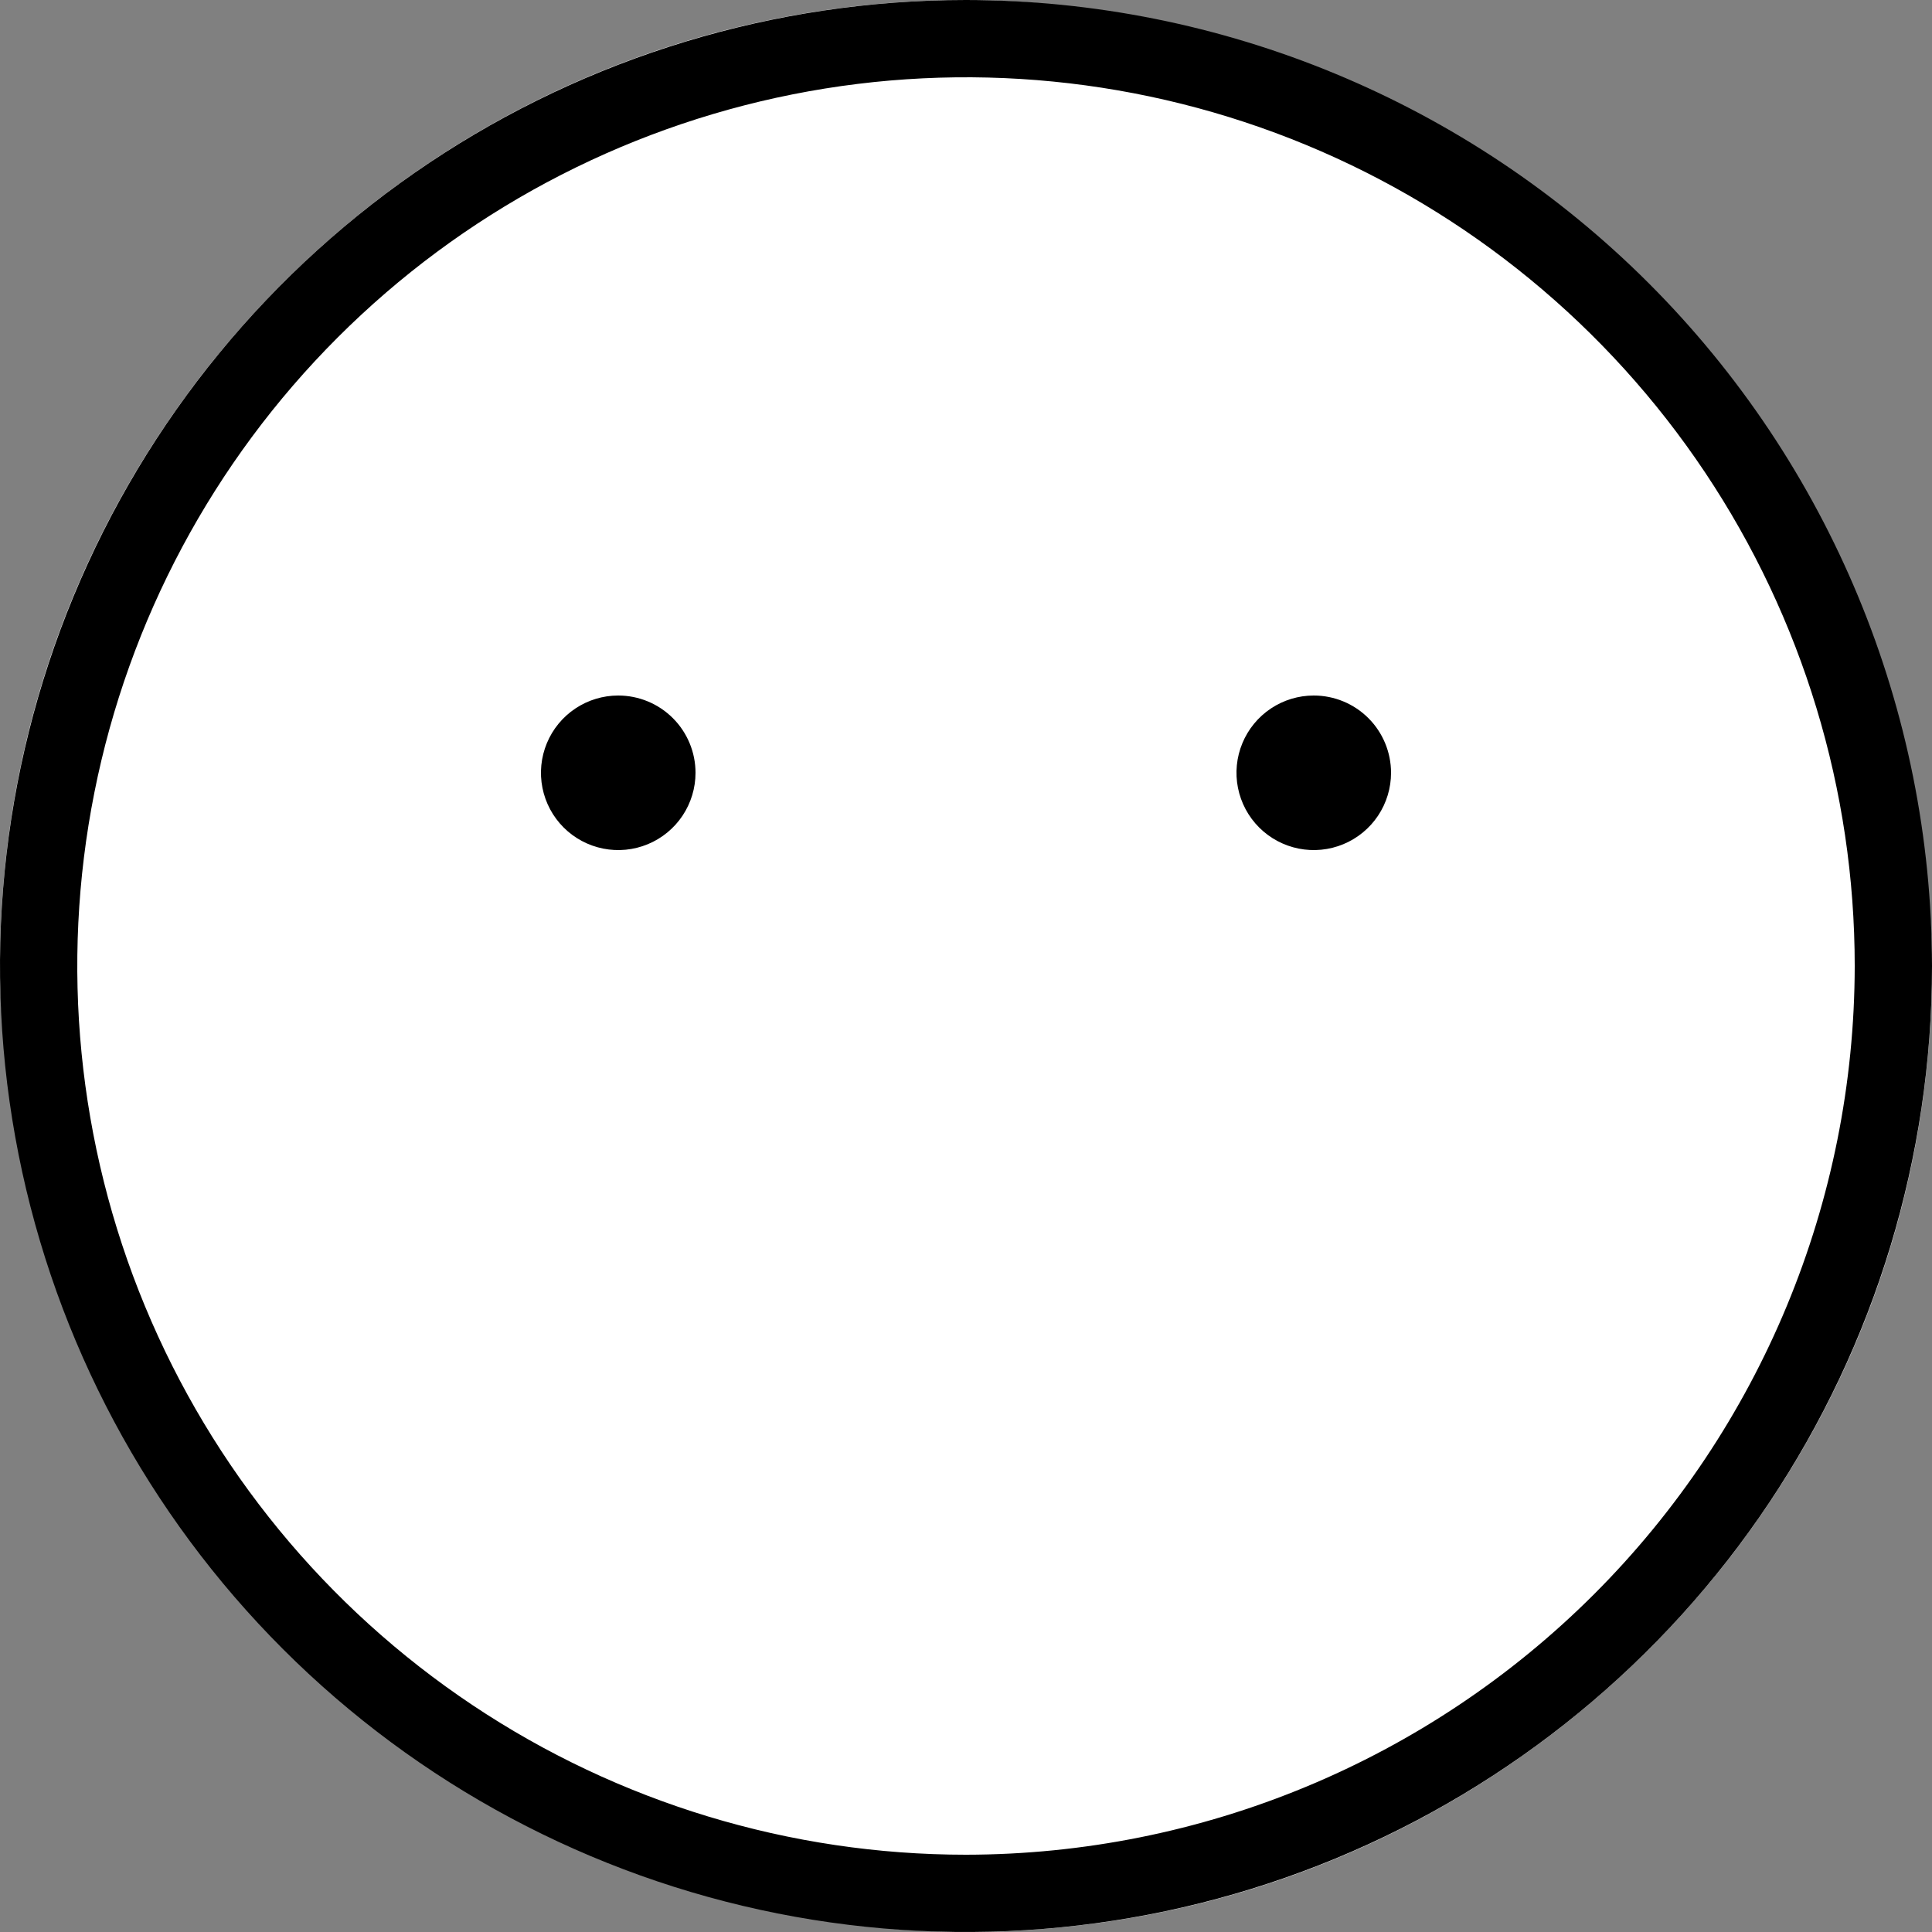 <svg width="130" height="130" viewBox="0 0 130 130" fill="none" xmlns="http://www.w3.org/2000/svg">
<rect x="0" y="0" width="130" height="130" fill="#808080" stroke="none"/>
<g id="Frame 427321652">
<rect width="130" height="130" rx="65" fill="white"/>
<path id="Vector" d="M65 0C52.144 0 39.577 3.812 28.888 10.954C18.199 18.097 9.868 28.248 4.948 40.126C0.028 52.003 -1.259 65.072 1.249 77.681C3.757 90.29 9.948 101.872 19.038 110.962C28.128 120.052 39.71 126.243 52.319 128.751C64.928 131.259 77.997 129.972 89.874 125.052C101.752 120.132 111.903 111.801 119.046 101.112C126.188 90.423 130 77.856 130 65C129.981 47.767 123.127 31.245 110.941 19.059C98.755 6.873 82.233 0.019 65 0ZM65 124.8C53.173 124.8 41.611 121.293 31.777 114.722C21.943 108.151 14.278 98.811 9.752 87.885C5.226 76.957 4.042 64.934 6.349 53.334C8.656 41.733 14.352 31.078 22.715 22.715C31.078 14.352 41.734 8.656 53.334 6.349C64.934 4.042 76.957 5.226 87.885 9.752C98.811 14.278 108.151 21.943 114.722 31.777C121.293 41.611 124.8 53.173 124.8 65C124.783 80.855 118.477 96.055 107.266 107.266C96.055 118.477 80.855 124.783 65 124.8ZM46.8 52C46.8 53.029 46.495 54.034 45.924 54.889C45.352 55.744 44.54 56.411 43.59 56.804C42.64 57.198 41.594 57.301 40.586 57.1C39.577 56.899 38.65 56.404 37.923 55.677C37.196 54.95 36.701 54.023 36.5 53.014C36.299 52.006 36.402 50.96 36.796 50.01C37.189 49.06 37.856 48.248 38.711 47.676C39.566 47.105 40.572 46.8 41.6 46.8C42.979 46.8 44.302 47.348 45.277 48.323C46.252 49.298 46.8 50.621 46.8 52ZM93.6 52C93.6 53.029 93.295 54.034 92.724 54.889C92.152 55.744 91.34 56.411 90.39 56.804C89.44 57.198 88.394 57.301 87.385 57.1C86.377 56.899 85.45 56.404 84.723 55.677C83.996 54.95 83.501 54.023 83.3 53.014C83.099 52.006 83.202 50.96 83.596 50.01C83.989 49.06 84.656 48.248 85.511 47.676C86.366 47.105 87.372 46.8 88.4 46.8C89.779 46.8 91.102 47.348 92.077 48.323C93.052 49.298 93.6 50.621 93.6 52Z" fill="black"/>
</g>
</svg>
